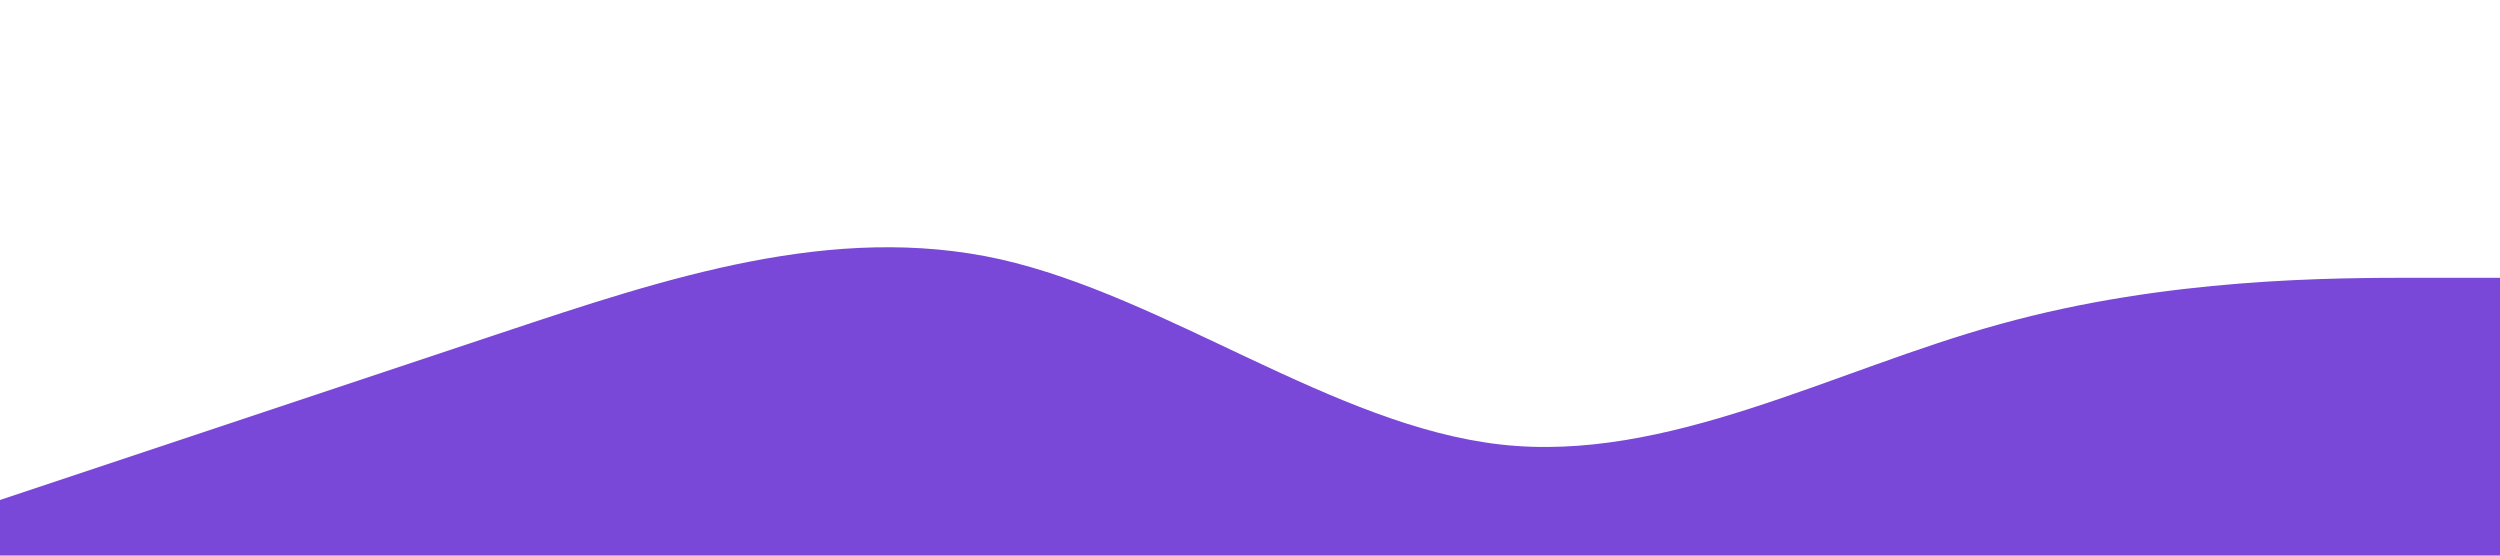 <svg xmlns="http://www.w3.org/2000/svg" viewBox="0 0 1440 320"><path fill="#7a48d8" fill-opacity="1" d="M0,288L48,272C96,256,192,224,288,192C384,160,480,128,576,149.3C672,171,768,245,864,256C960,267,1056,213,1152,186.7C1248,160,1344,160,1392,160L1440,160L1440,320L1392,320C1344,320,1248,320,1152,320C1056,320,960,320,864,320C768,320,672,320,576,320C480,320,384,320,288,320C192,320,96,320,48,320L0,320Z"></path></svg>